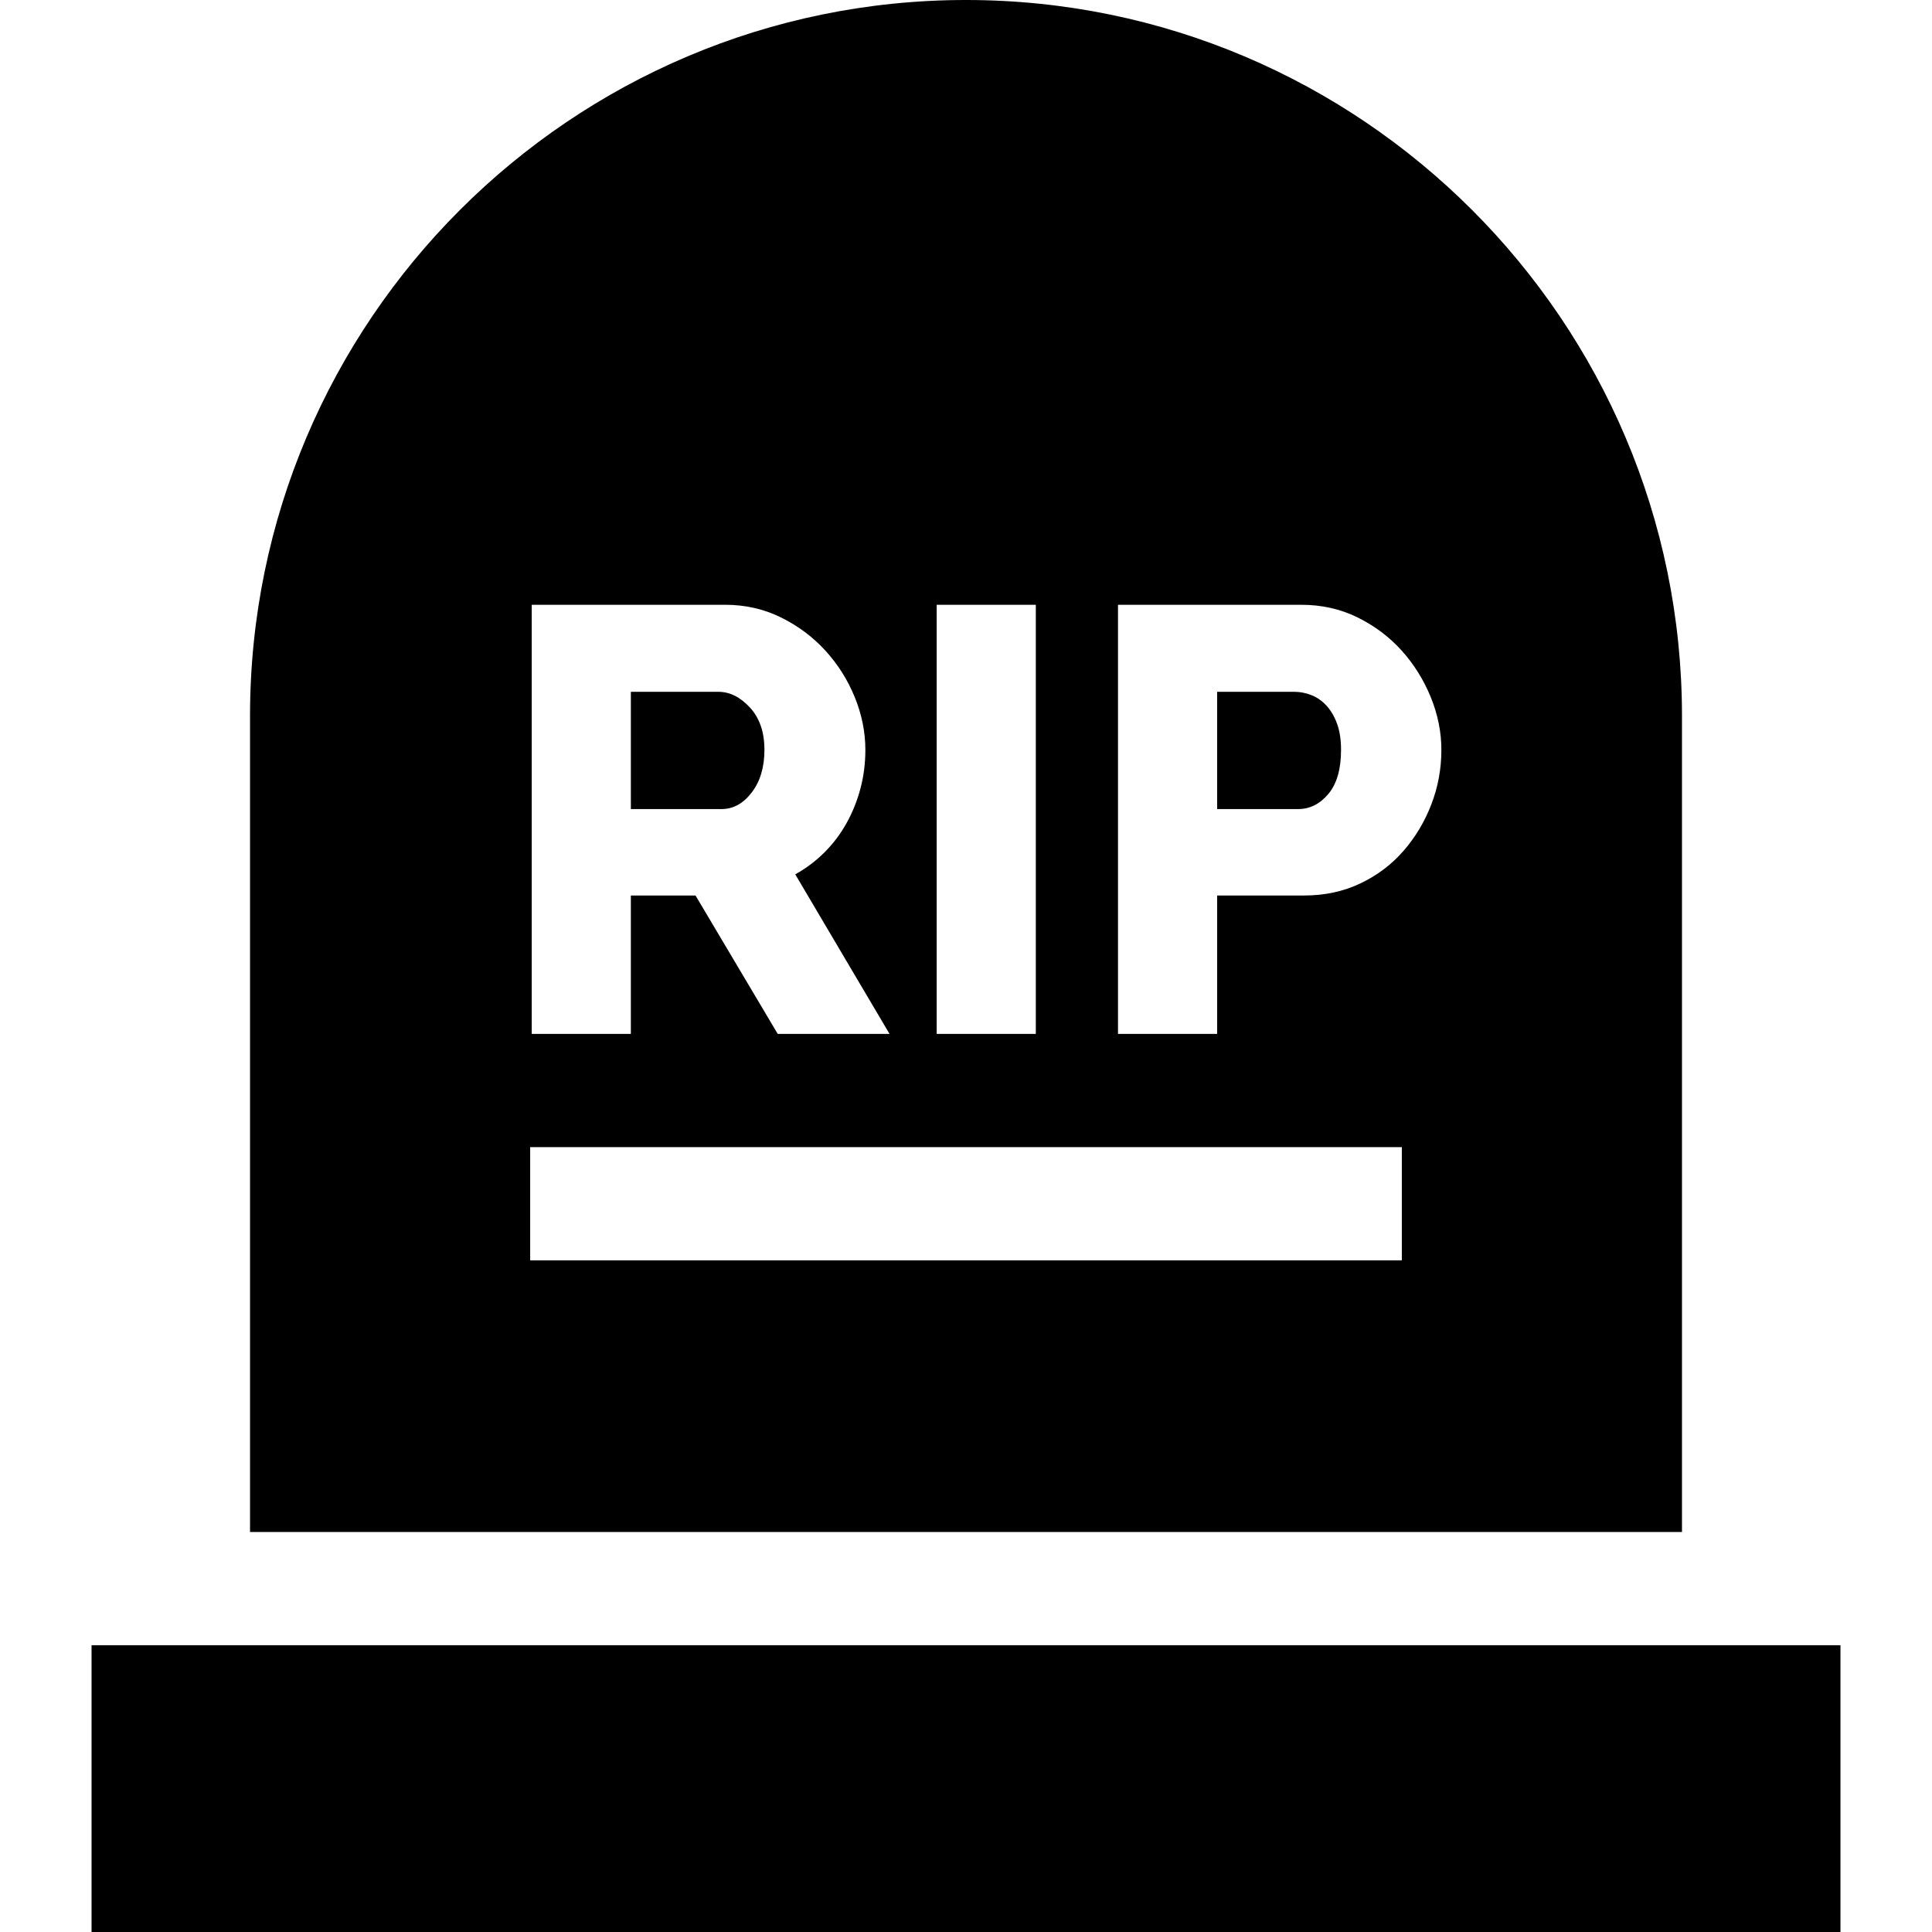<?xml version="1.0" encoding="iso-8859-1"?>
<!-- Generator: Adobe Illustrator 21.0.0, SVG Export Plug-In . SVG Version: 6.00 Build 0)  -->
<svg xmlns="http://www.w3.org/2000/svg" xmlns:xlink="http://www.w3.org/1999/xlink" version="1.1" id="Capa_1" x="0px" y="0px" viewBox="0 0 512 512" style="enable-background:new 0 0 512 512;" xml:space="preserve" width="512" height="512">
<g>
	<path d="M199.219,210.008c2.242-2.936,3.364-6.7,3.364-11.292c0-4.698-1.282-8.435-3.844-11.212   c-2.563-2.776-5.341-4.165-8.33-4.165h-23.226v31.074h24.026C194.306,214.413,196.976,212.946,199.219,210.008z"/>
	<path d="M351.545,187.022c-1.176-1.282-2.51-2.215-4.004-2.803c-1.497-0.586-2.991-0.881-4.485-0.881h-20.503v31.074h21.464   c3.096,0,5.766-1.334,8.009-4.004c2.243-2.668,3.364-6.567,3.364-11.693c0-2.668-0.348-4.966-1.041-6.888   C353.652,189.905,352.719,188.304,351.545,187.022z"/>
	<rect x="24.261" y="436" width="463.479" height="76"/>
	<path d="M445.741,189.741C445.741,85.118,360.624,0,256,0S66.259,85.118,66.259,189.741V406h379.482V189.741z M248.232,160.272   h26.269v113.726h-26.269V160.272z M140.914,160.272h51.257c5.338,0,10.276,1.122,14.816,3.364c4.538,2.243,8.462,5.181,11.773,8.81   c3.309,3.631,5.899,7.743,7.769,12.333c1.867,4.593,2.803,9.238,2.803,13.936c0,3.524-0.428,6.915-1.282,10.171   c-0.856,3.259-2.082,6.327-3.684,9.21c-1.602,2.883-3.551,5.474-5.846,7.769c-2.298,2.297-4.885,4.245-7.769,5.847l24.987,42.287   h-29.633l-21.784-36.681h-17.139v36.681h-26.269V160.272z M371.5,334h-231v-30h231V334z M379.335,213.131   c-1.762,4.592-4.22,8.705-7.368,12.333c-3.151,3.631-6.968,6.515-11.453,8.649c-4.485,2.138-9.45,3.204-14.896,3.204h-23.065   v36.681h-26.269V160.272h48.534c5.446,0,10.437,1.122,14.977,3.364c4.538,2.243,8.435,5.181,11.693,8.81   c3.256,3.631,5.819,7.743,7.688,12.333c1.867,4.593,2.803,9.238,2.803,13.936C381.979,203.736,381.098,208.541,379.335,213.131z"/>
</g>















</svg>

